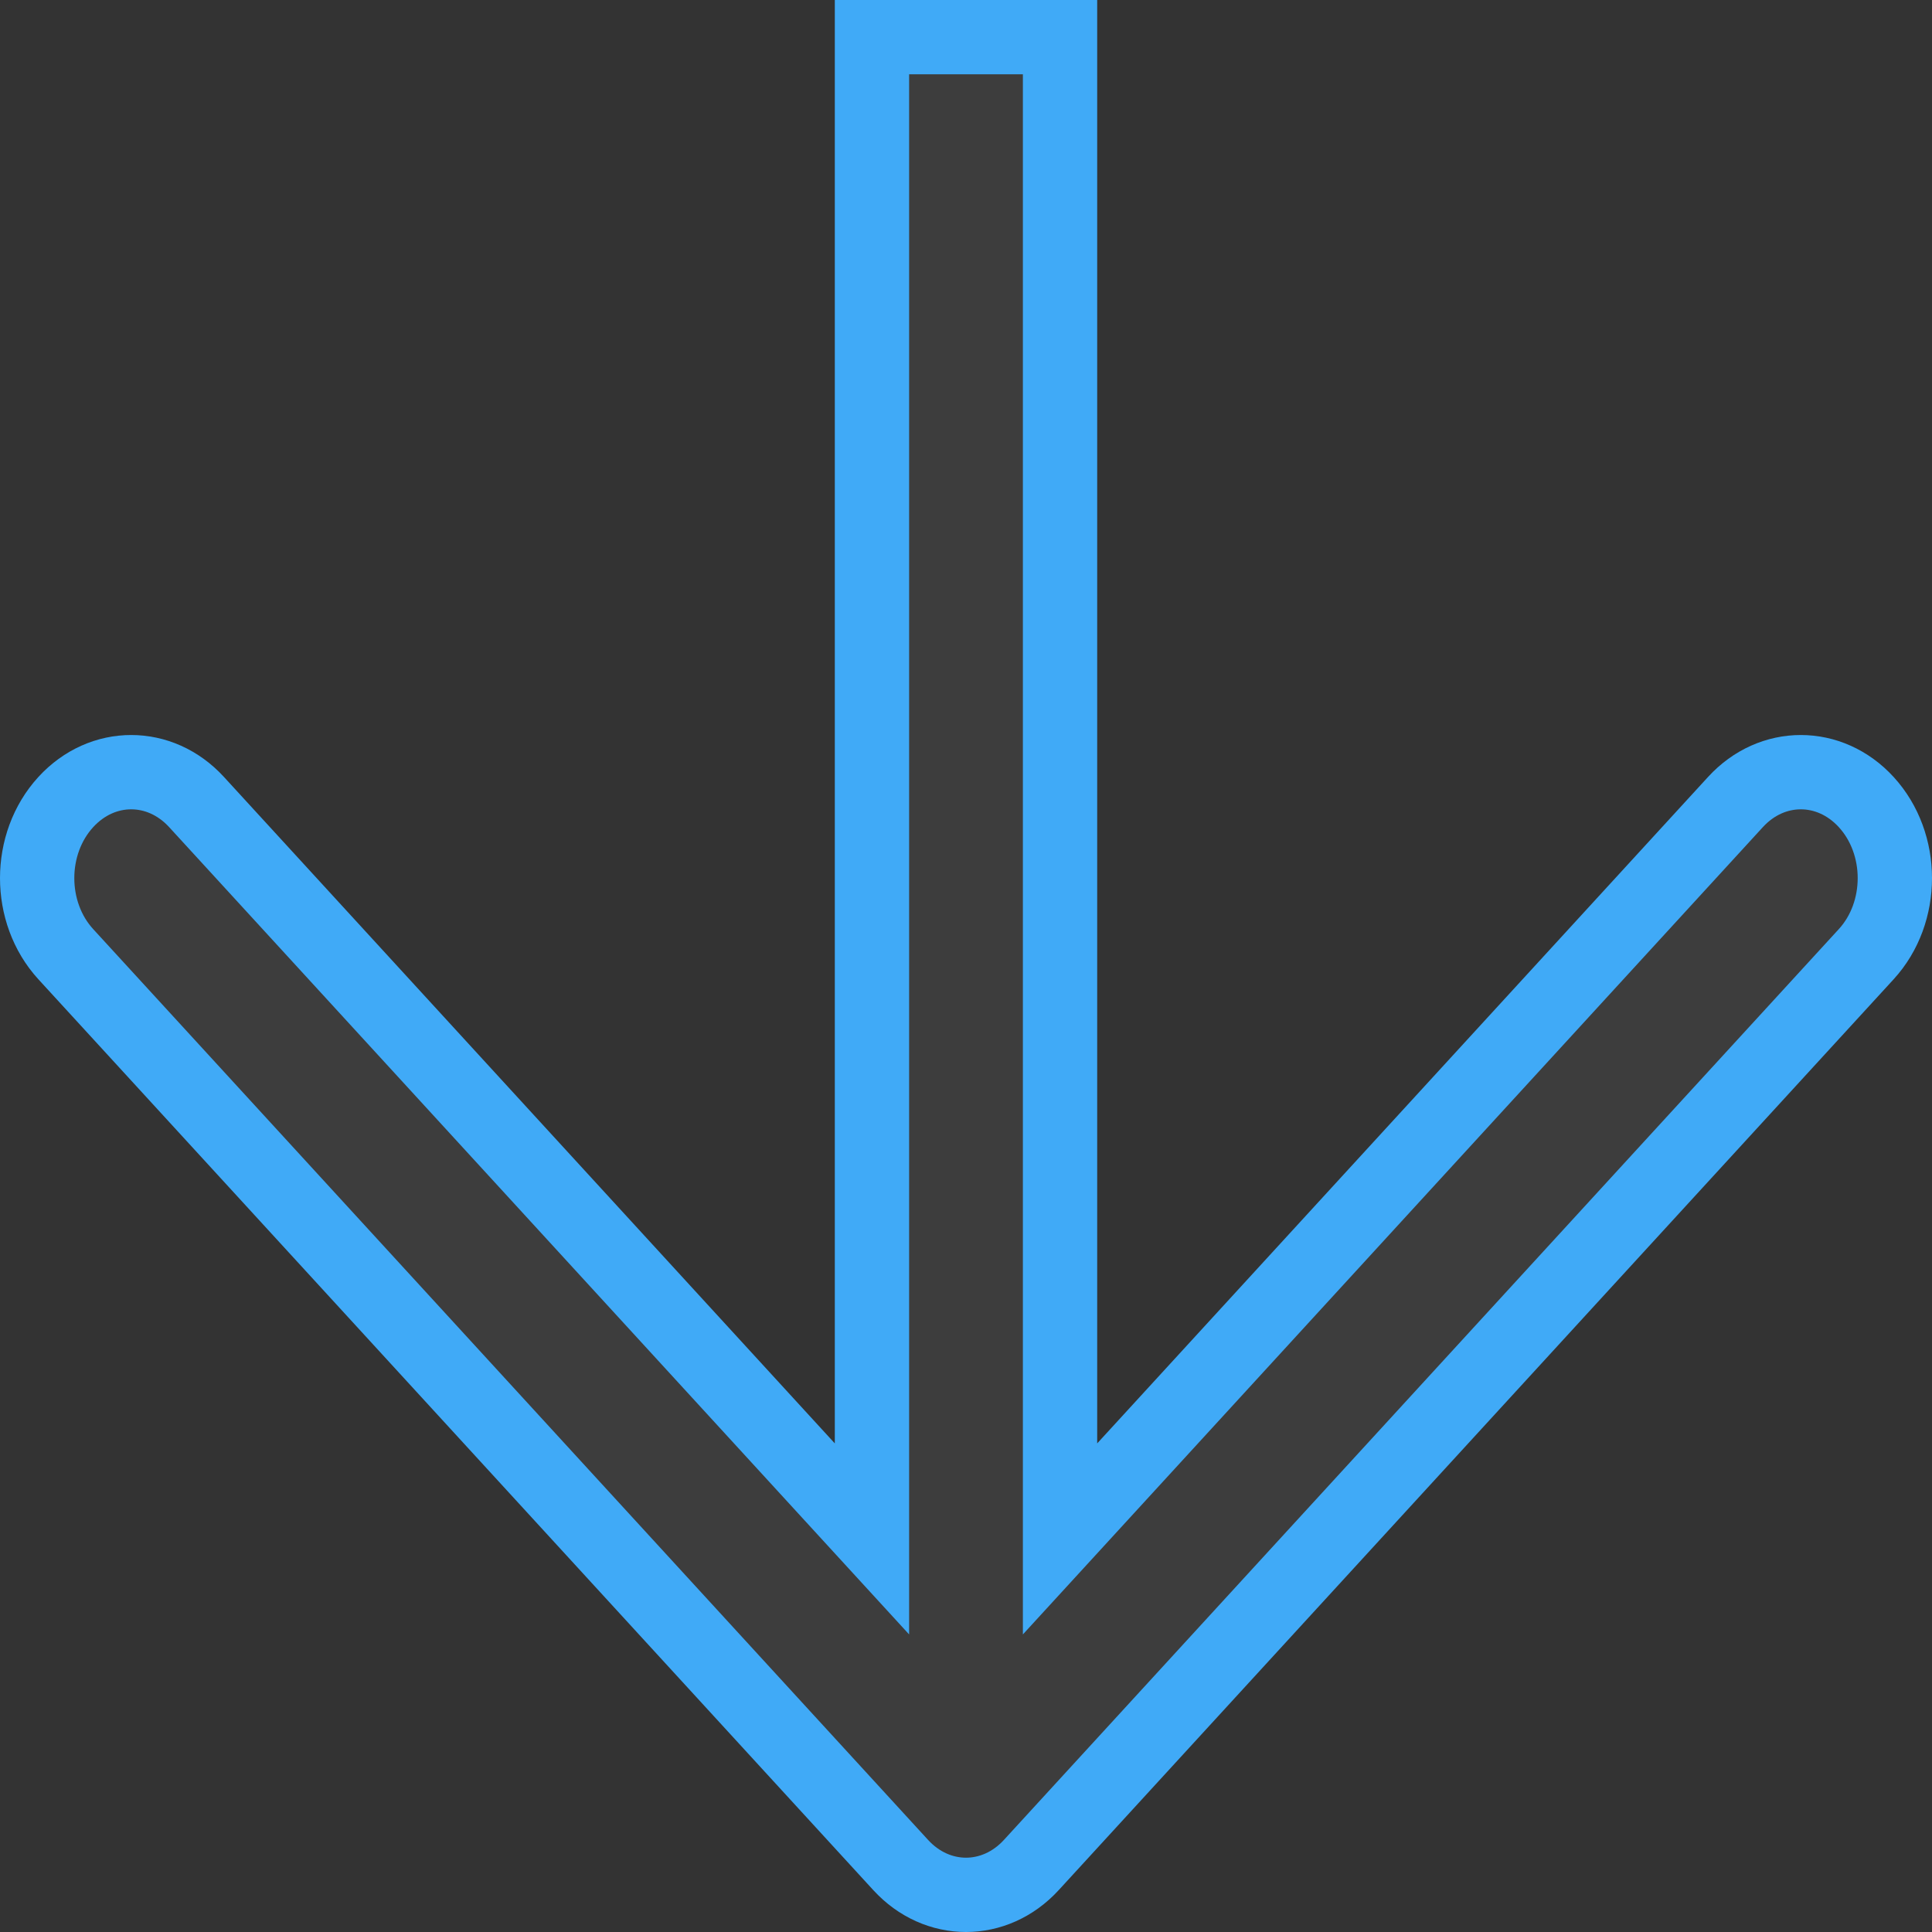 <svg width="52" height="52" viewBox="0 0 52 52" fill="none" xmlns="http://www.w3.org/2000/svg">
<rect x="0" y="0" width="52" height="52" fill="#333333" stroke="none"/>
<path d="M21.732 39.525L23.469 41.42V38.849V1H28.531V38.849V41.42L30.268 39.525L46.71 21.587C47.692 20.515 49.246 20.515 50.229 21.587C51.257 22.709 51.257 24.561 50.229 25.683L27.759 50.196C26.777 51.268 25.223 51.268 24.241 50.196L1.771 25.683C0.743 24.561 0.743 22.709 1.771 21.587C2.754 20.515 4.308 20.515 5.29 21.587L21.732 39.525Z" fill="white" fill-opacity="0.05" stroke="#40AAF7" stroke-width="2"/>
</svg>

